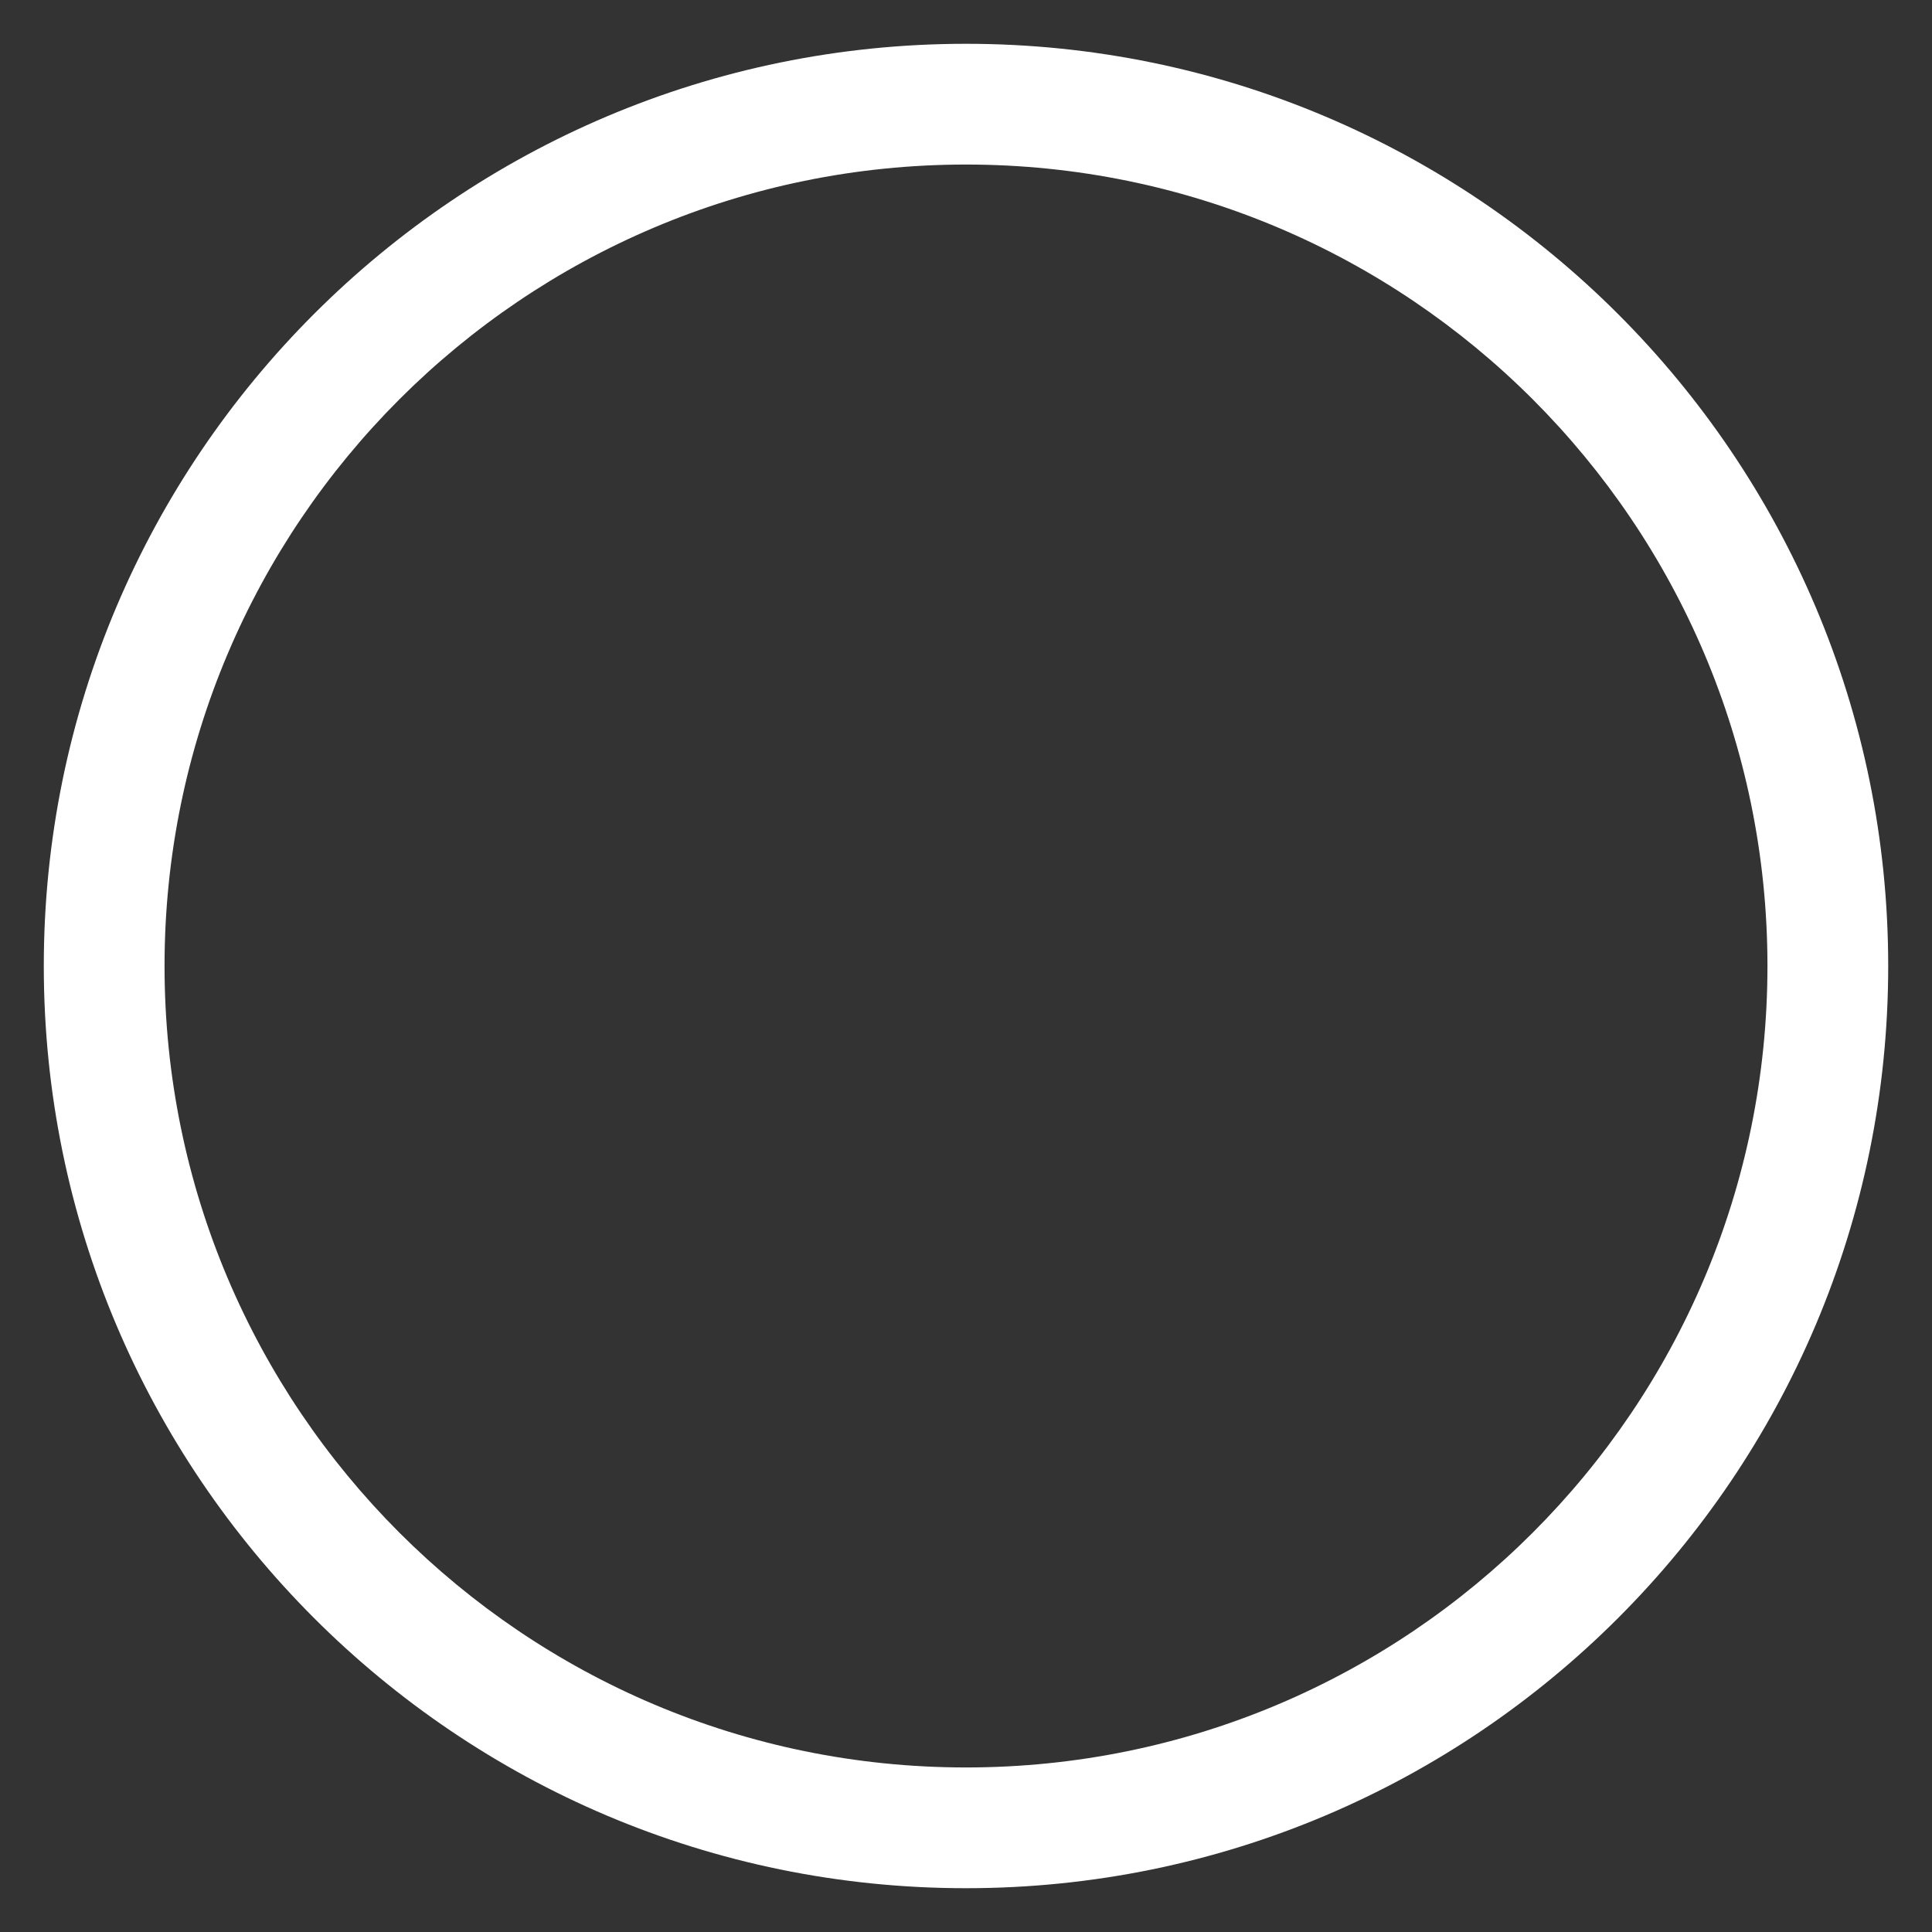 ﻿<?xml version="1.0" encoding="utf-8"?>
<svg version="1.1" xmlns:xlink="http://www.w3.org/1999/xlink" width="6px" height="6px" xmlns="http://www.w3.org/2000/svg">
  <rect width="100%" height="100%" fill="#333333" stroke="none"/>
  <defs>
    <pattern id="BGPattern" patternUnits="userSpaceOnUse" alignment="0 0" imageRepeat="None" />
    <mask fill="white" id="Clip3867">
      <path d="M 0.511 3  C 0.511 4.374  1.626 5.489  3 5.489  C 4.374 5.489  5.489 4.375  5.489 3  C 5.489 1.625  4.374 0.511  3 0.511  C 1.626 0.511  0.511 1.626  0.511 3  Z M 5.864 3  C 5.864 4.581  4.582 5.864  3 5.864  C 1.419 5.864  0.136 4.581  0.136 3  C 0.136 1.419  1.419 0.136  3 0.136  C 4.581 0.136  5.864 1.419  5.864 3  Z " fill-rule="evenodd" />
    </mask>
  </defs>
  <g transform="matrix(1 0 0 1 -2666 704 )">
    <path d="M 0.511 3  C 0.511 4.374  1.626 5.489  3 5.489  C 4.374 5.489  5.489 4.375  5.489 3  C 5.489 1.625  4.374 0.511  3 0.511  C 1.626 0.511  0.511 1.626  0.511 3  Z M 5.864 3  C 5.864 4.581  4.582 5.864  3 5.864  C 1.419 5.864  0.136 4.581  0.136 3  C 0.136 1.419  1.419 0.136  3 0.136  C 4.581 0.136  5.864 1.419  5.864 3  Z " fill-rule="nonzero" fill="rgba(255, 255, 255, 1)" stroke="none" transform="matrix(1 0 0 1 2666 -704 )" class="fill" />
    <path d="M 0.511 3  C 0.511 4.374  1.626 5.489  3 5.489  C 4.374 5.489  5.489 4.375  5.489 3  C 5.489 1.625  4.374 0.511  3 0.511  C 1.626 0.511  0.511 1.626  0.511 3  Z " stroke-width="0" stroke-dasharray="0" stroke="rgba(255, 255, 255, 0)" fill="none" transform="matrix(1 0 0 1 2666 -704 )" class="stroke" mask="url(#Clip3867)" />
    <path d="M 5.864 3  C 5.864 4.581  4.582 5.864  3 5.864  C 1.419 5.864  0.136 4.581  0.136 3  C 0.136 1.419  1.419 0.136  3 0.136  C 4.581 0.136  5.864 1.419  5.864 3  Z " stroke-width="0" stroke-dasharray="0" stroke="rgba(255, 255, 255, 0)" fill="none" transform="matrix(1 0 0 1 2666 -704 )" class="stroke" mask="url(#Clip3867)" />
  </g>
</svg>